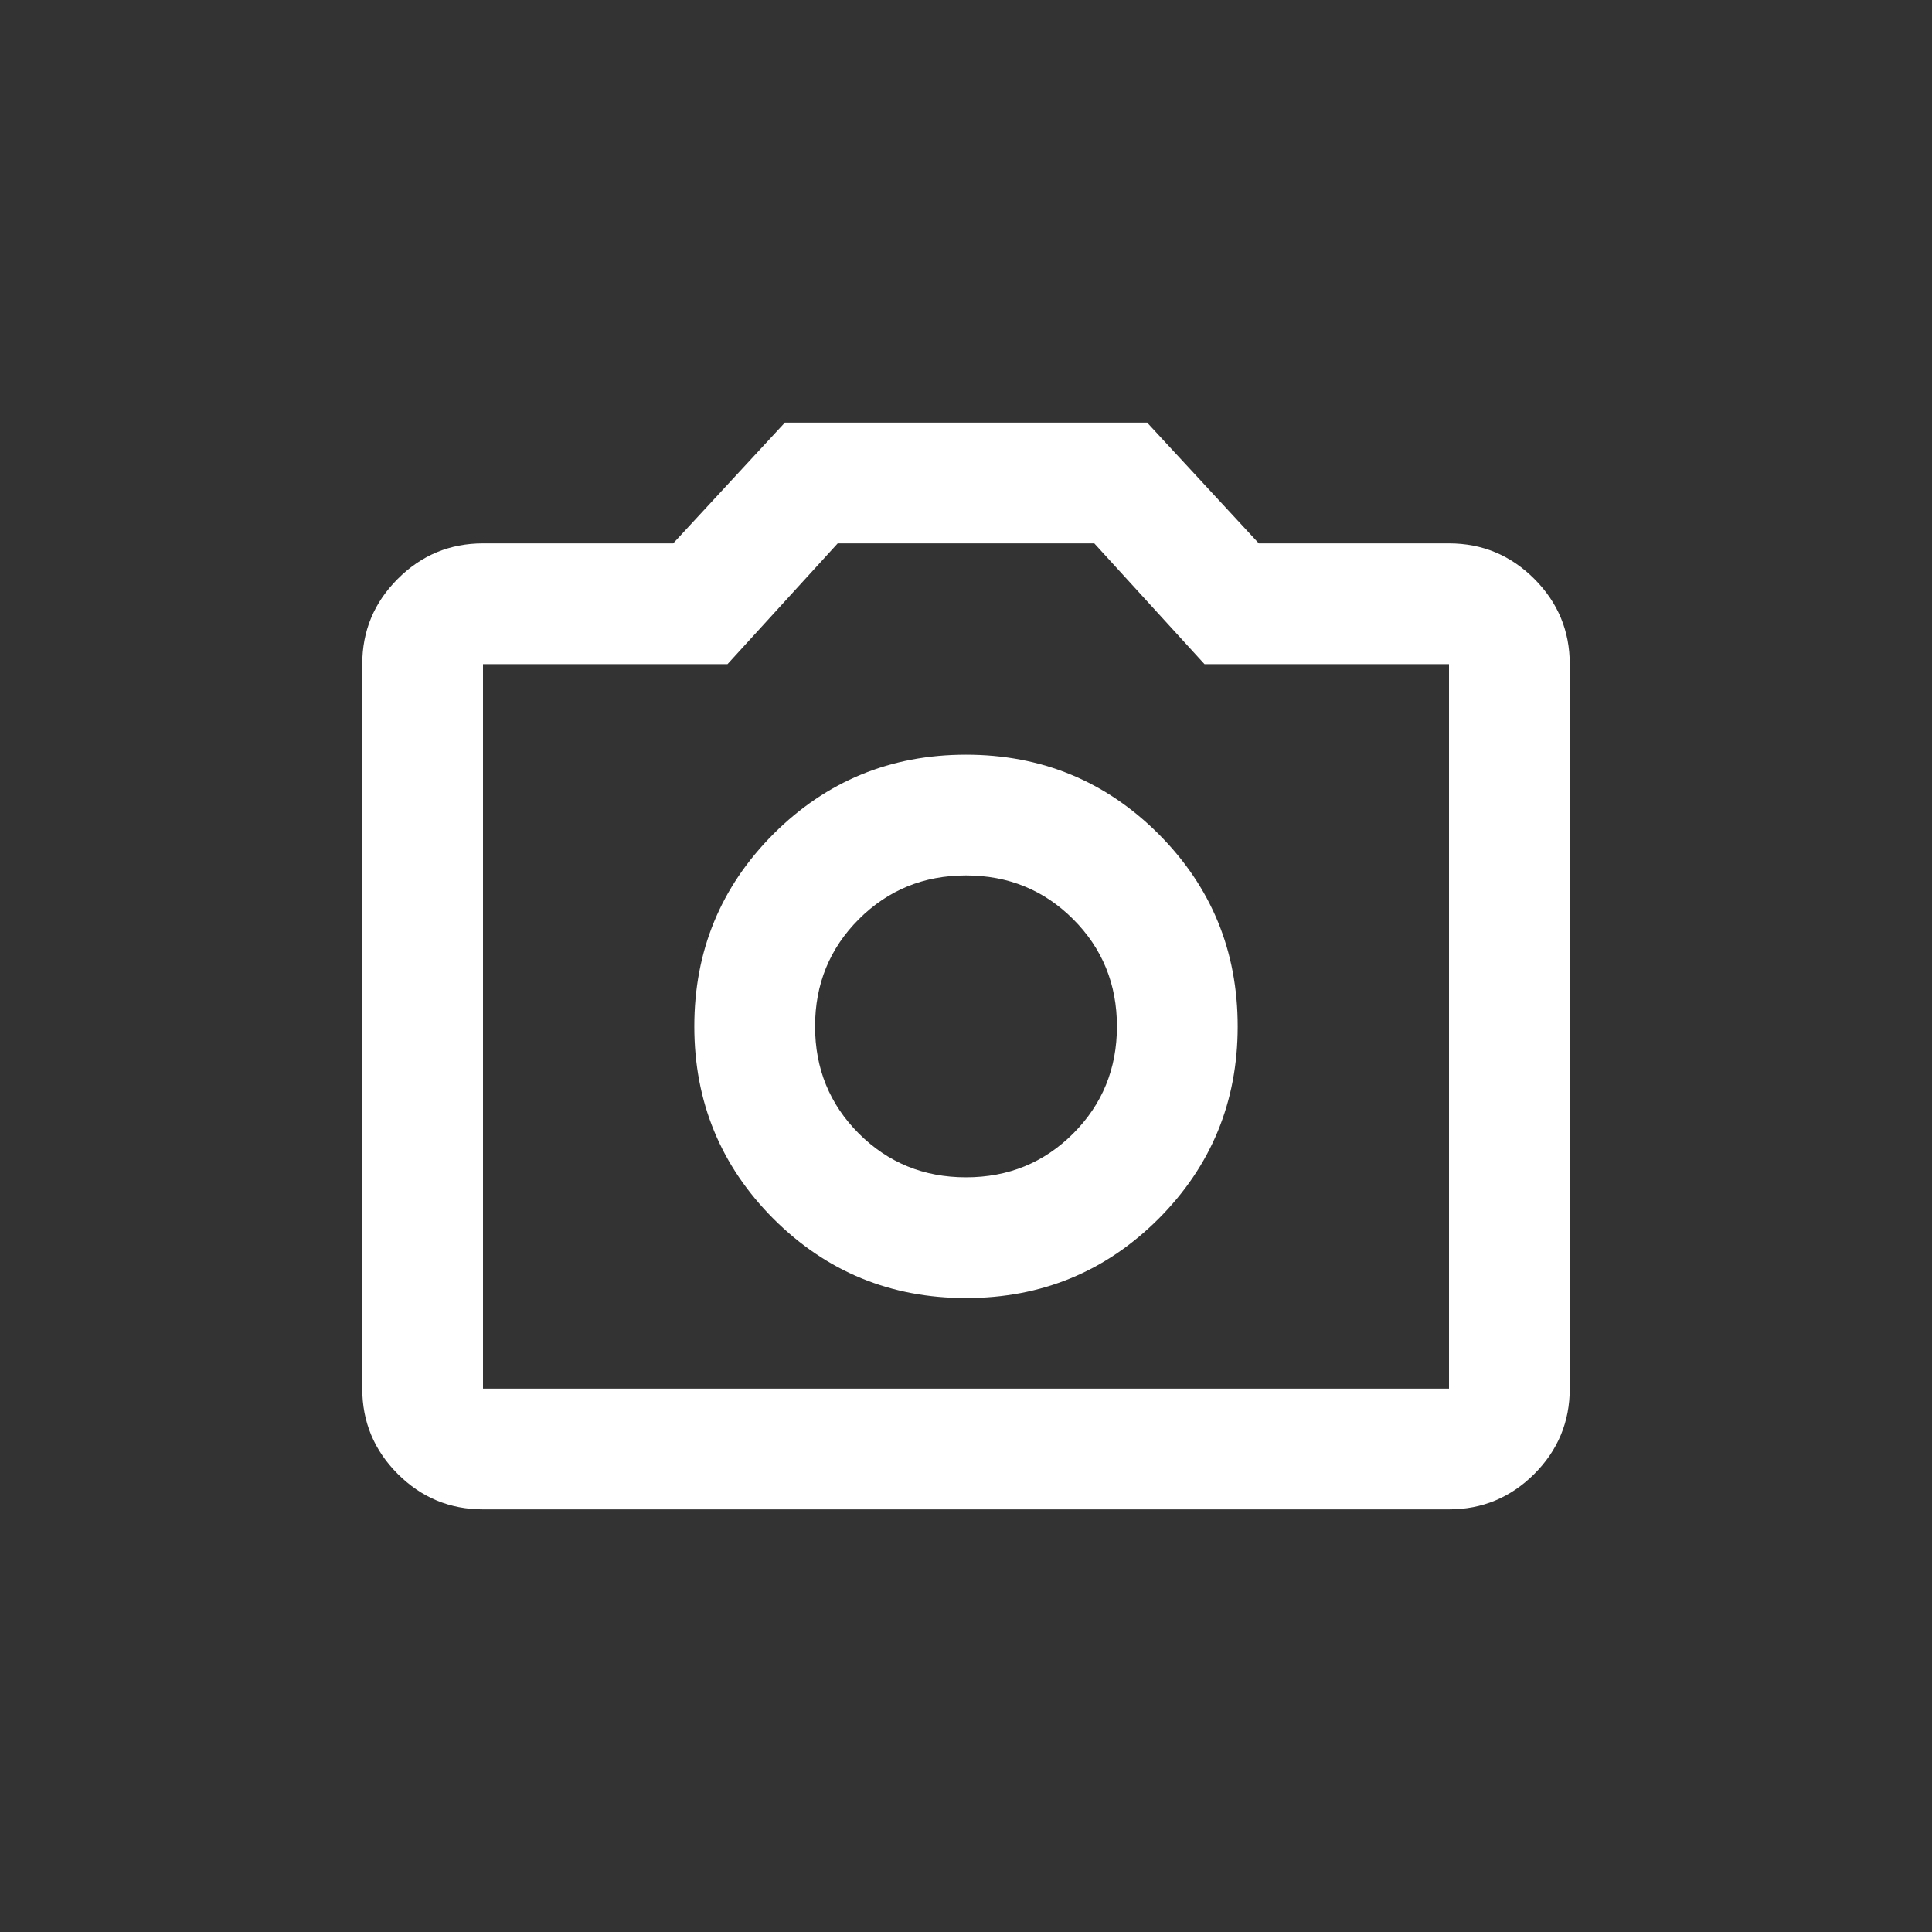 <svg width="32" height="32" viewBox="0 0 32 32" fill="none" xmlns="http://www.w3.org/2000/svg">
<rect x="0" y="0" width="32" height="32" fill="#333333" stroke="none"/>
<path d="M16 21.5C17.25 21.5 18.312 21.062 19.188 20.188C20.062 19.312 20.5 18.25 20.5 17C20.5 15.75 20.062 14.688 19.188 13.812C18.312 12.938 17.25 12.5 16 12.5C14.75 12.5 13.688 12.938 12.812 13.812C11.938 14.688 11.5 15.75 11.5 17C11.5 18.25 11.938 19.312 12.812 20.188C13.688 21.062 14.75 21.5 16 21.5ZM16 19.5C15.3 19.5 14.708 19.258 14.225 18.775C13.742 18.292 13.5 17.7 13.5 17C13.5 16.3 13.742 15.708 14.225 15.225C14.708 14.742 15.3 14.5 16 14.5C16.7 14.5 17.292 14.742 17.775 15.225C18.258 15.708 18.5 16.3 18.5 17C18.5 17.7 18.258 18.292 17.775 18.775C17.292 19.258 16.7 19.5 16 19.5ZM8 25C7.45 25 6.979 24.804 6.588 24.413C6.196 24.021 6 23.55 6 23V11C6 10.45 6.196 9.979 6.588 9.588C6.979 9.196 7.45 9 8 9H11.15L13 7H19L20.85 9H24C24.55 9 25.021 9.196 25.413 9.588C25.804 9.979 26 10.45 26 11V23C26 23.55 25.804 24.021 25.413 24.413C25.021 24.804 24.55 25 24 25H8ZM8 23H24V11H19.95L18.125 9H13.875L12.05 11H8V23Z" fill="white"/>
</svg>
